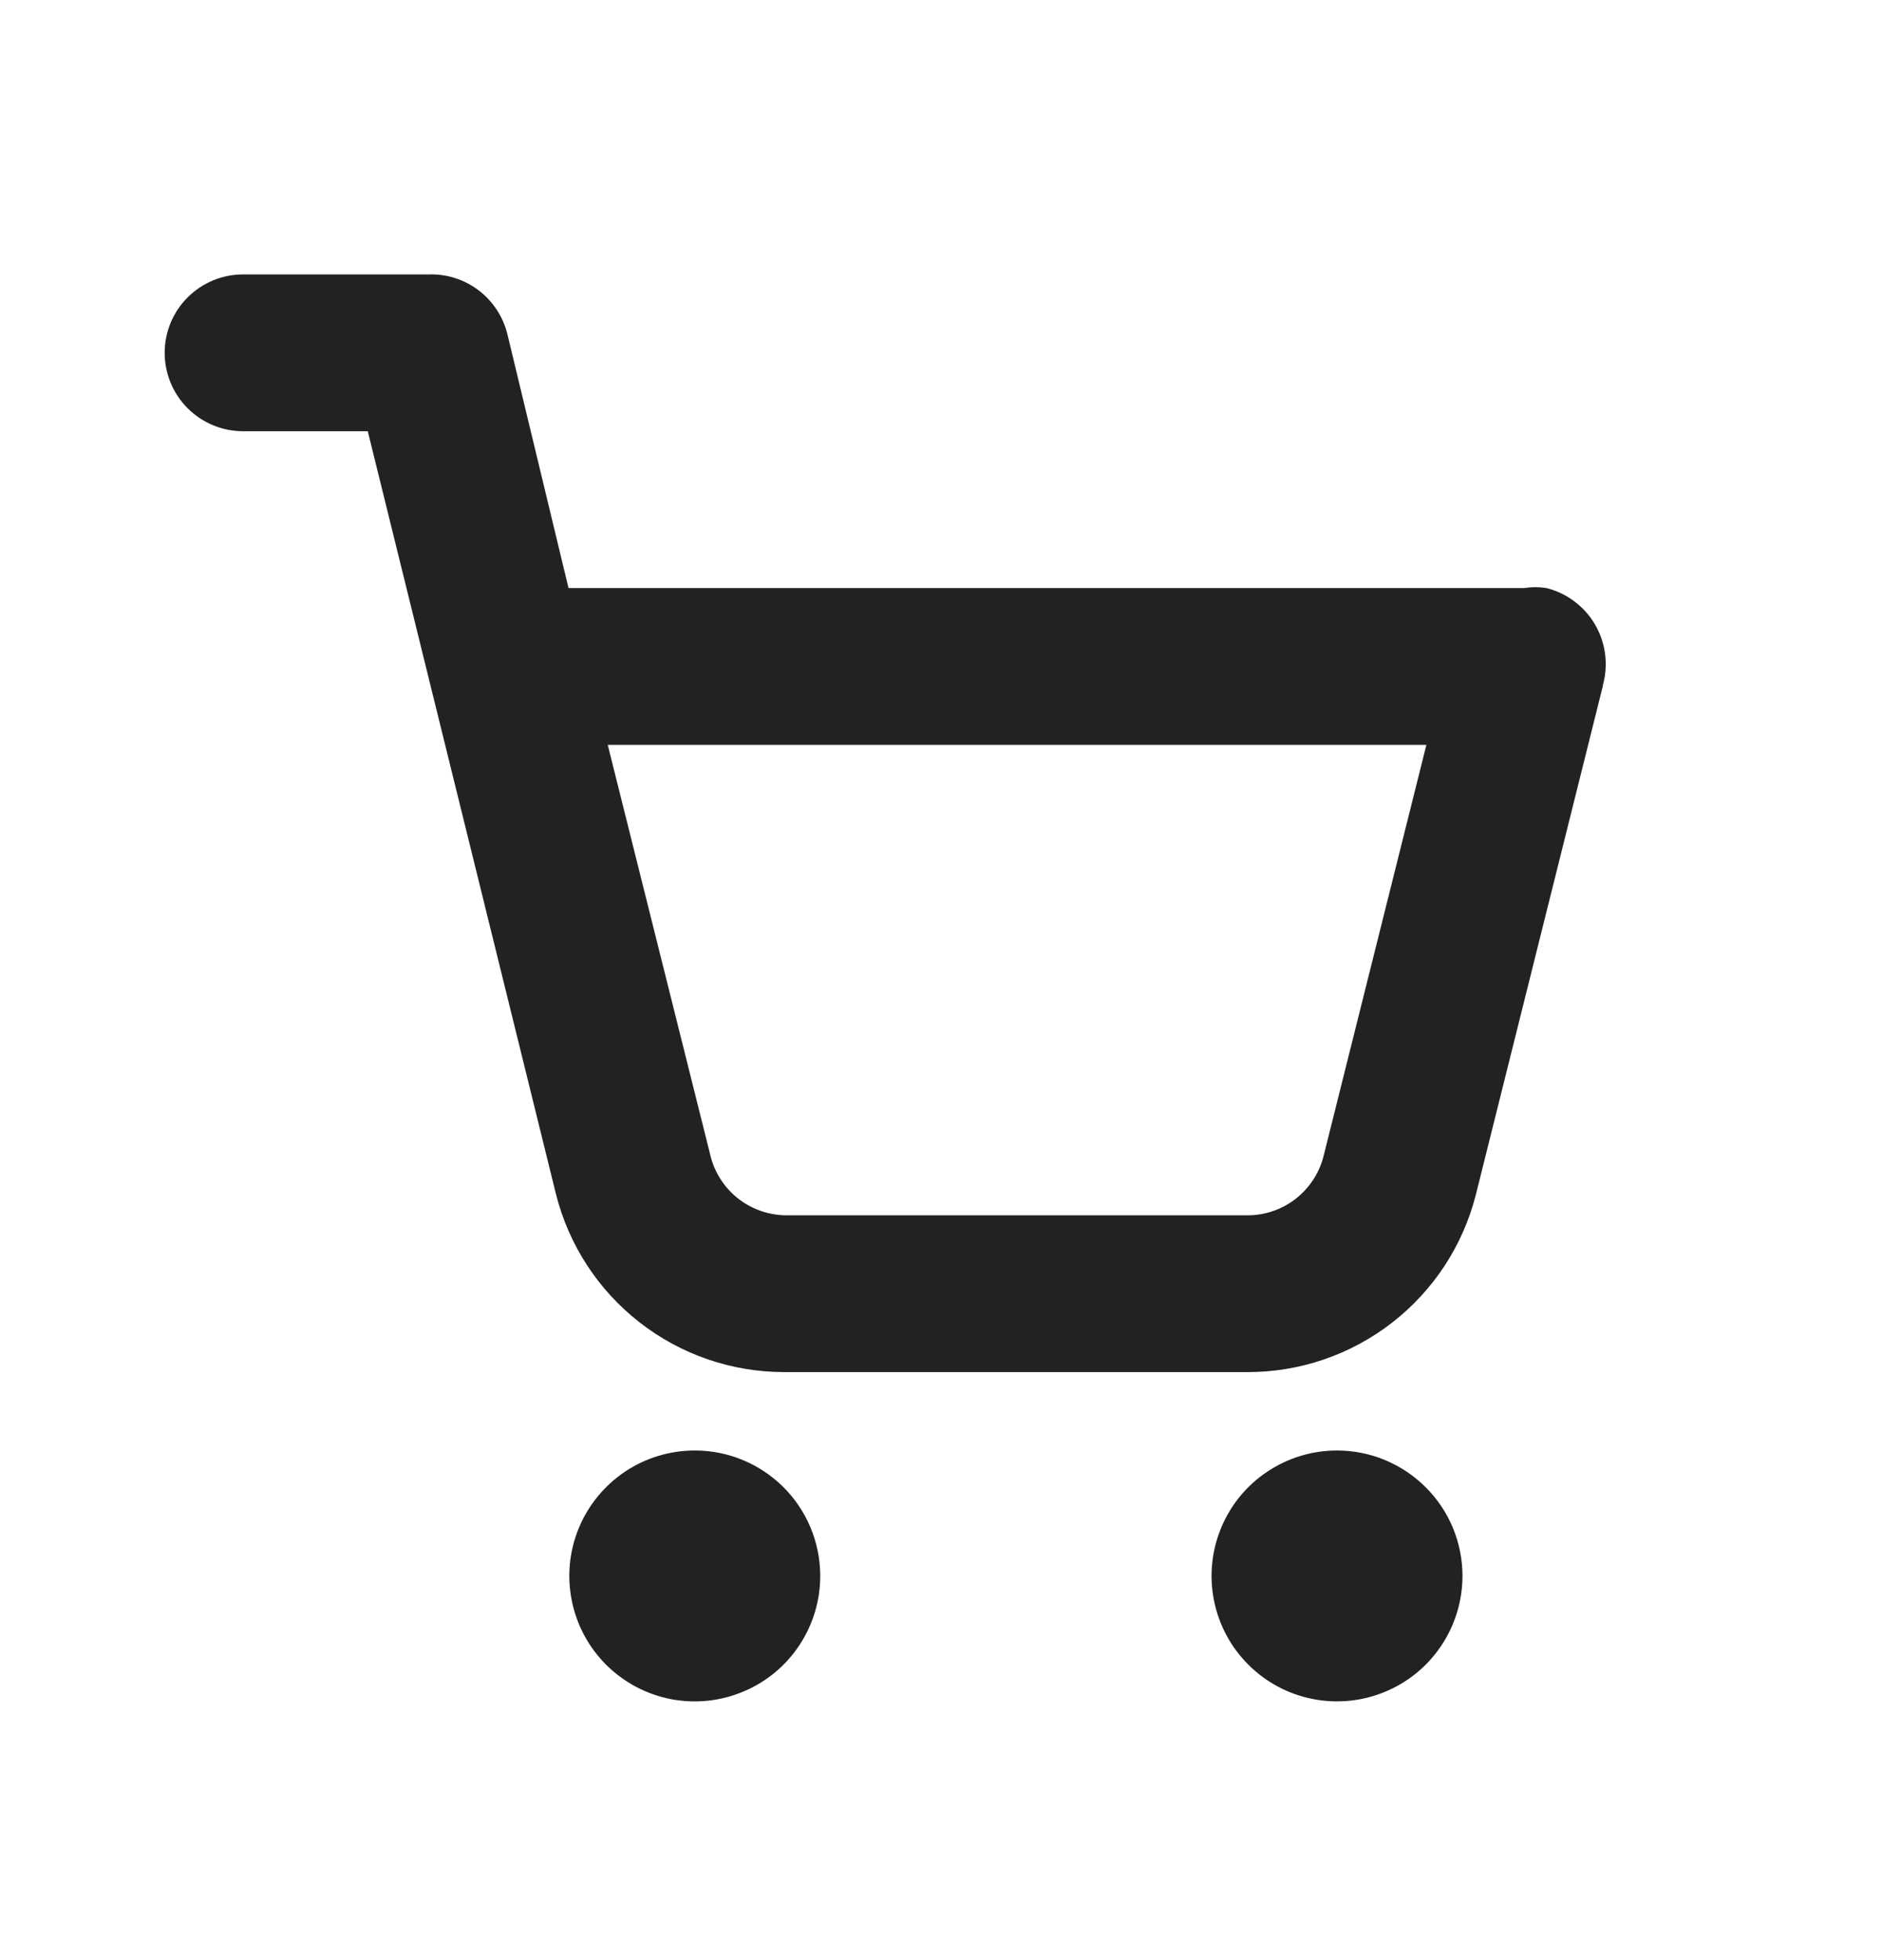 <svg width="24" height="25" viewBox="0 0 24 25" fill="none" xmlns="http://www.w3.org/2000/svg">
<path d="M10.46 20.09C10.462 20.407 10.37 20.717 10.195 20.982C10.021 21.246 9.772 21.453 9.479 21.575C9.187 21.698 8.865 21.731 8.554 21.671C8.243 21.61 7.957 21.458 7.732 21.235C7.508 21.012 7.354 20.727 7.292 20.416C7.229 20.105 7.26 19.783 7.381 19.49C7.502 19.197 7.707 18.947 7.97 18.77C8.233 18.594 8.543 18.5 8.86 18.5C9.283 18.5 9.688 18.667 9.988 18.965C10.288 19.263 10.457 19.667 10.46 20.09ZM17.05 18.5C16.734 18.5 16.424 18.594 16.161 18.77C15.898 18.945 15.693 19.195 15.572 19.488C15.451 19.78 15.419 20.102 15.481 20.412C15.543 20.723 15.695 21.008 15.919 21.231C16.142 21.455 16.428 21.608 16.738 21.669C17.048 21.731 17.37 21.699 17.662 21.578C17.955 21.457 18.205 21.252 18.38 20.989C18.556 20.726 18.65 20.416 18.65 20.1C18.65 19.676 18.482 19.269 18.181 18.969C17.881 18.669 17.474 18.5 17.05 18.5ZM20.44 8.75L18.82 15.24C18.655 15.887 18.28 16.46 17.753 16.869C17.226 17.279 16.577 17.501 15.91 17.5H10C9.331 17.5 8.682 17.277 8.155 16.865C7.628 16.454 7.253 15.879 7.09 15.23L4.69 5.5H3.1C2.835 5.5 2.581 5.395 2.393 5.207C2.205 5.02 2.1 4.765 2.1 4.5C2.1 4.235 2.205 3.98 2.393 3.793C2.581 3.605 2.835 3.5 3.1 3.5H5.47C5.699 3.493 5.922 3.565 6.104 3.703C6.286 3.842 6.415 4.038 6.47 4.26L7.25 7.5H19.35H19.44C19.533 7.485 19.627 7.485 19.72 7.5C19.85 7.532 19.972 7.591 20.078 7.671C20.185 7.751 20.275 7.852 20.342 7.968C20.409 8.084 20.452 8.211 20.469 8.344C20.486 8.477 20.476 8.611 20.44 8.74V8.75ZM18.19 9.5H7.75L9.06 14.74C9.112 14.952 9.233 15.141 9.402 15.278C9.572 15.415 9.782 15.493 10 15.5H15.88C16.108 15.507 16.332 15.435 16.514 15.297C16.696 15.158 16.825 14.962 16.88 14.74L18.19 9.5Z" fill="#222221"/>
</svg>
